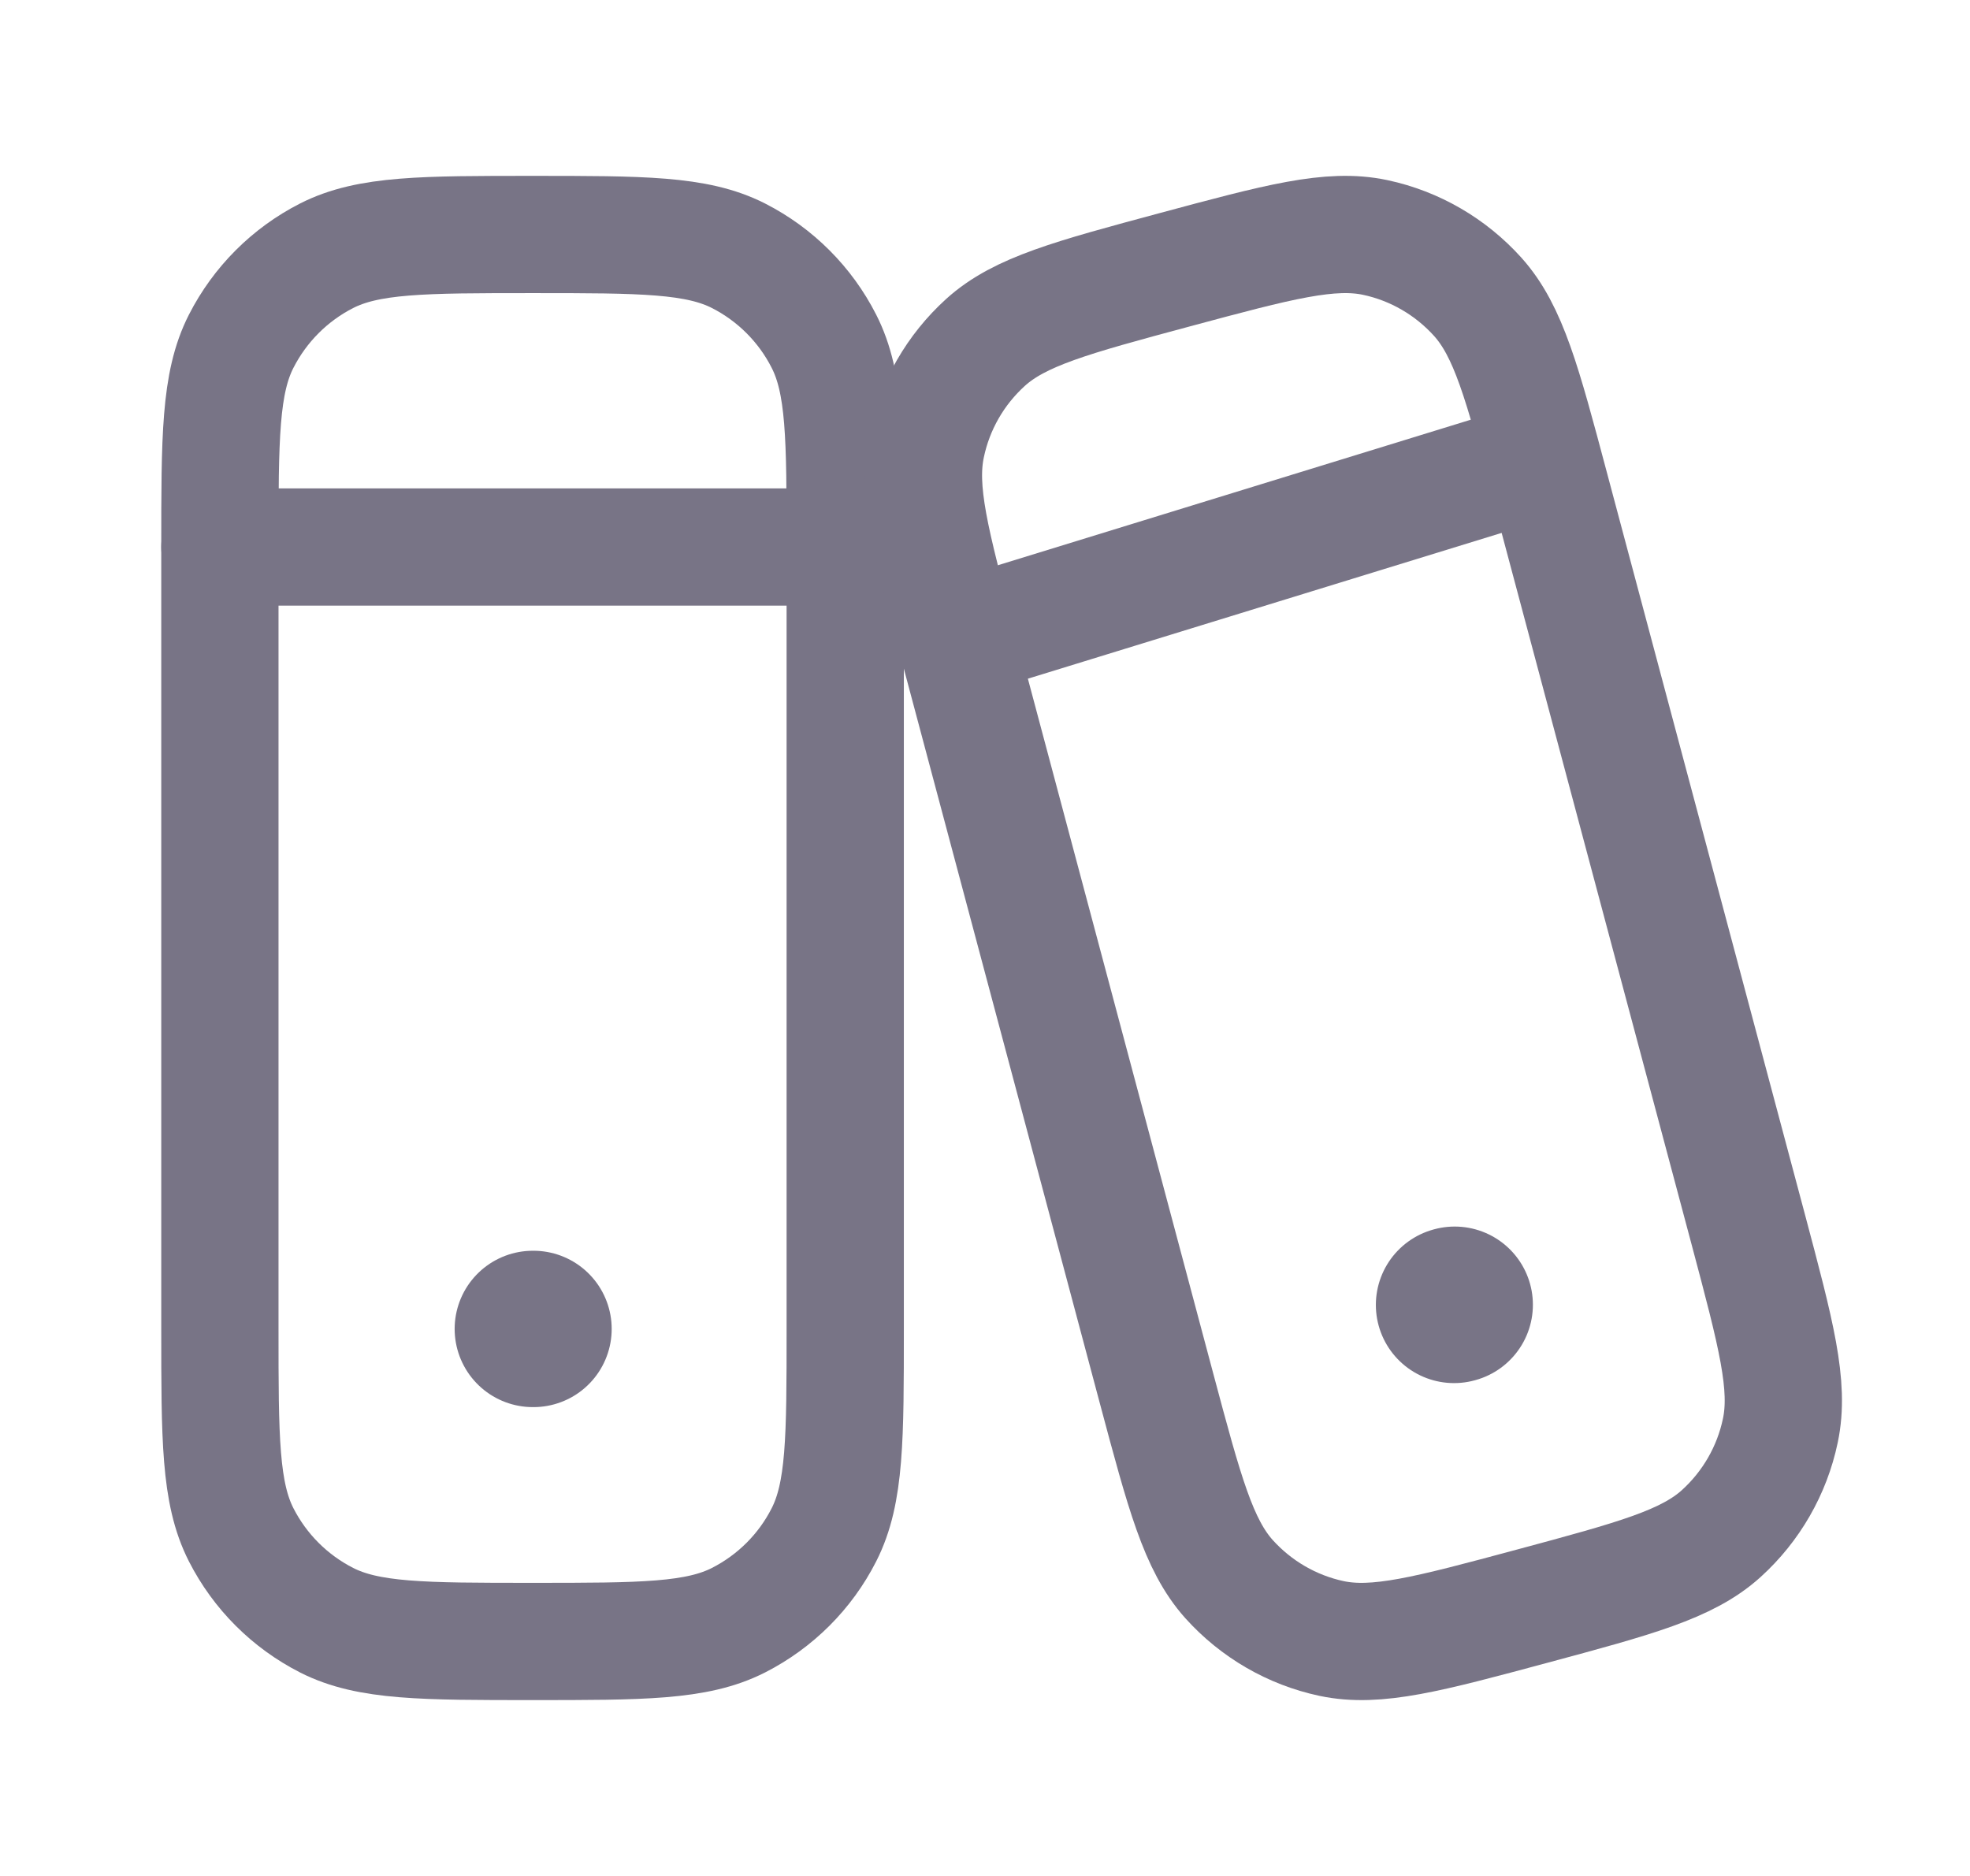 <svg width="21" height="20" viewBox="0 0 21 20" fill="none" xmlns="http://www.w3.org/2000/svg">
<path d="M2.344 5.833C2.344 4.667 2.344 4.083 2.571 3.638C2.771 3.246 3.089 2.927 3.481 2.727C3.927 2.5 4.51 2.5 5.677 2.5C6.844 2.5 7.427 2.5 7.873 2.727C8.265 2.927 8.584 3.246 8.783 3.638C9.01 4.083 9.01 4.667 9.01 5.833V14.167C9.01 15.333 9.01 15.917 8.783 16.363C8.584 16.755 8.265 17.073 7.873 17.273C7.427 17.5 6.844 17.5 5.677 17.5C4.51 17.5 3.927 17.5 3.481 17.273C3.089 17.073 2.771 16.755 2.571 16.363C2.344 15.917 2.344 15.333 2.344 14.167V5.833Z" stroke="#787486" stroke-width="1.25" stroke-linecap="round" stroke-linejoin="round"/>
<path d="M5.68 14.168H5.687" stroke="#787486" stroke-width="1.667" stroke-linecap="round" stroke-linejoin="round"/>
<path d="M2.344 5.832H9.01" stroke="#787486" stroke-width="1.25" stroke-linecap="round" stroke-linejoin="round"/>
<path d="M10.218 6.89C9.922 5.782 9.774 5.228 9.876 4.747C9.965 4.323 10.186 3.94 10.506 3.65C10.87 3.321 11.422 3.172 12.526 2.875C13.63 2.578 14.182 2.43 14.661 2.532C15.082 2.622 15.464 2.844 15.753 3.165C16.081 3.531 16.229 4.085 16.524 5.193L18.637 13.11C18.932 14.218 19.08 14.772 18.978 15.253C18.889 15.677 18.668 16.06 18.348 16.35C17.984 16.679 17.432 16.828 16.328 17.125C15.224 17.422 14.672 17.57 14.193 17.468C13.772 17.378 13.39 17.156 13.101 16.835C12.774 16.469 12.626 15.915 12.33 14.807L10.218 6.89Z" stroke="#787486" stroke-width="1.25" stroke-linecap="round" stroke-linejoin="round"/>
<path d="M15.5 13.912L15.507 13.91" stroke="#787486" stroke-width="1.667" stroke-linecap="round" stroke-linejoin="round"/>
<path d="M10.68 6.667L16.096 5" stroke="#787486" stroke-width="1.25" stroke-linecap="round" stroke-linejoin="round"/>
</svg>
